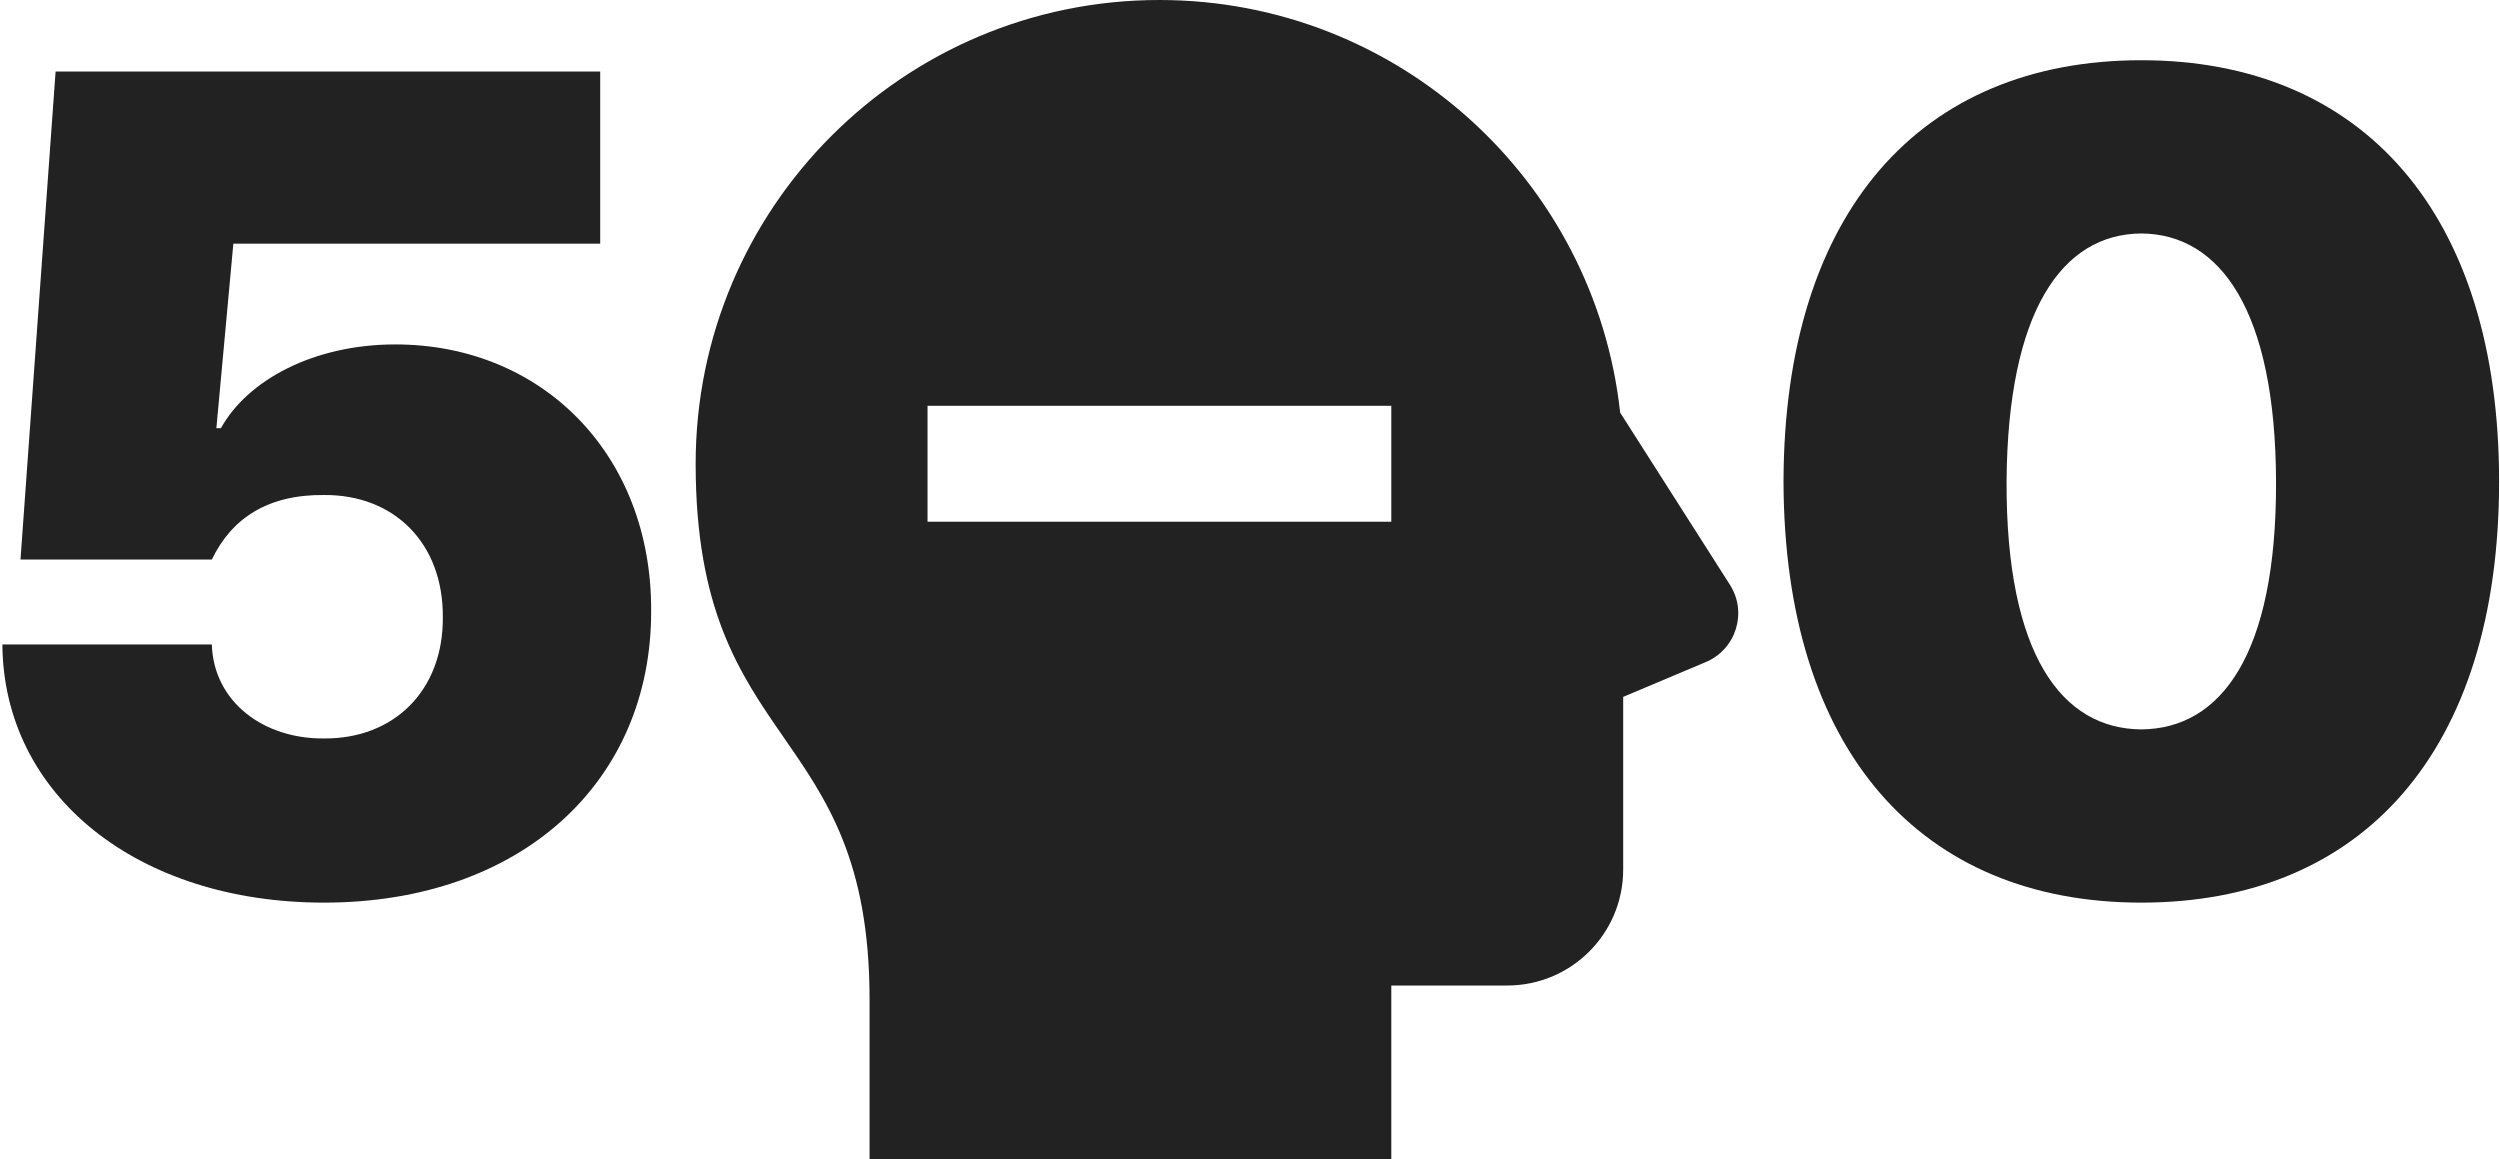 <svg width="345" height="160" viewBox="0 0 345 160" fill="none" xmlns="http://www.w3.org/2000/svg">
  <path d="M44.703 124.562C71.969 124.562 89.938 107.844 89.859 84.25C89.938 62.766 74.859 47.531 54.547 47.531C43.297 47.531 34.156 52.453 30.484 59.094H29.859L32.203 33.625H82.828V9.875H7.672L2.828 77.219H29.234C31.969 71.516 36.969 68.234 44.703 68.312C54.391 68.234 61.188 74.953 61.109 85.188C61.188 95.266 54.391 101.984 44.703 101.906C36.344 101.984 29.469 96.828 29.234 88.938H0.328C0.484 109.797 19 124.562 44.703 124.562Z" fill="#222222"/>
  <path d="M295.5 124.562C325.969 124.562 344.875 103.703 344.875 66.438C344.875 29.406 325.969 8.312 295.5 8.312C265.031 8.312 246.203 29.25 246.125 66.438C246.203 103.547 265.031 124.562 295.5 124.562ZM276.906 66.438C277.062 42.922 284.562 32.297 295.5 32.219C306.438 32.297 314.016 42.922 314.094 66.438C314.172 90.422 306.438 100.578 295.5 100.656C284.562 100.578 276.828 90.422 276.906 66.438Z" fill="#222222"/>
  <path d="M223.584 56.944C220.08 24.92 192.96 0 160 0C124.656 0 96 28.656 96 64C96 104.032 120 99.432 120 137.92V160H192V136H208C216.84 136 224 128.84 224 120V96.168L235.408 91.36C239.576 89.608 241.168 84.512 238.728 80.696L223.584 56.944ZM192 72H128V56H192V72Z" fill="#222222"/>
</svg>

